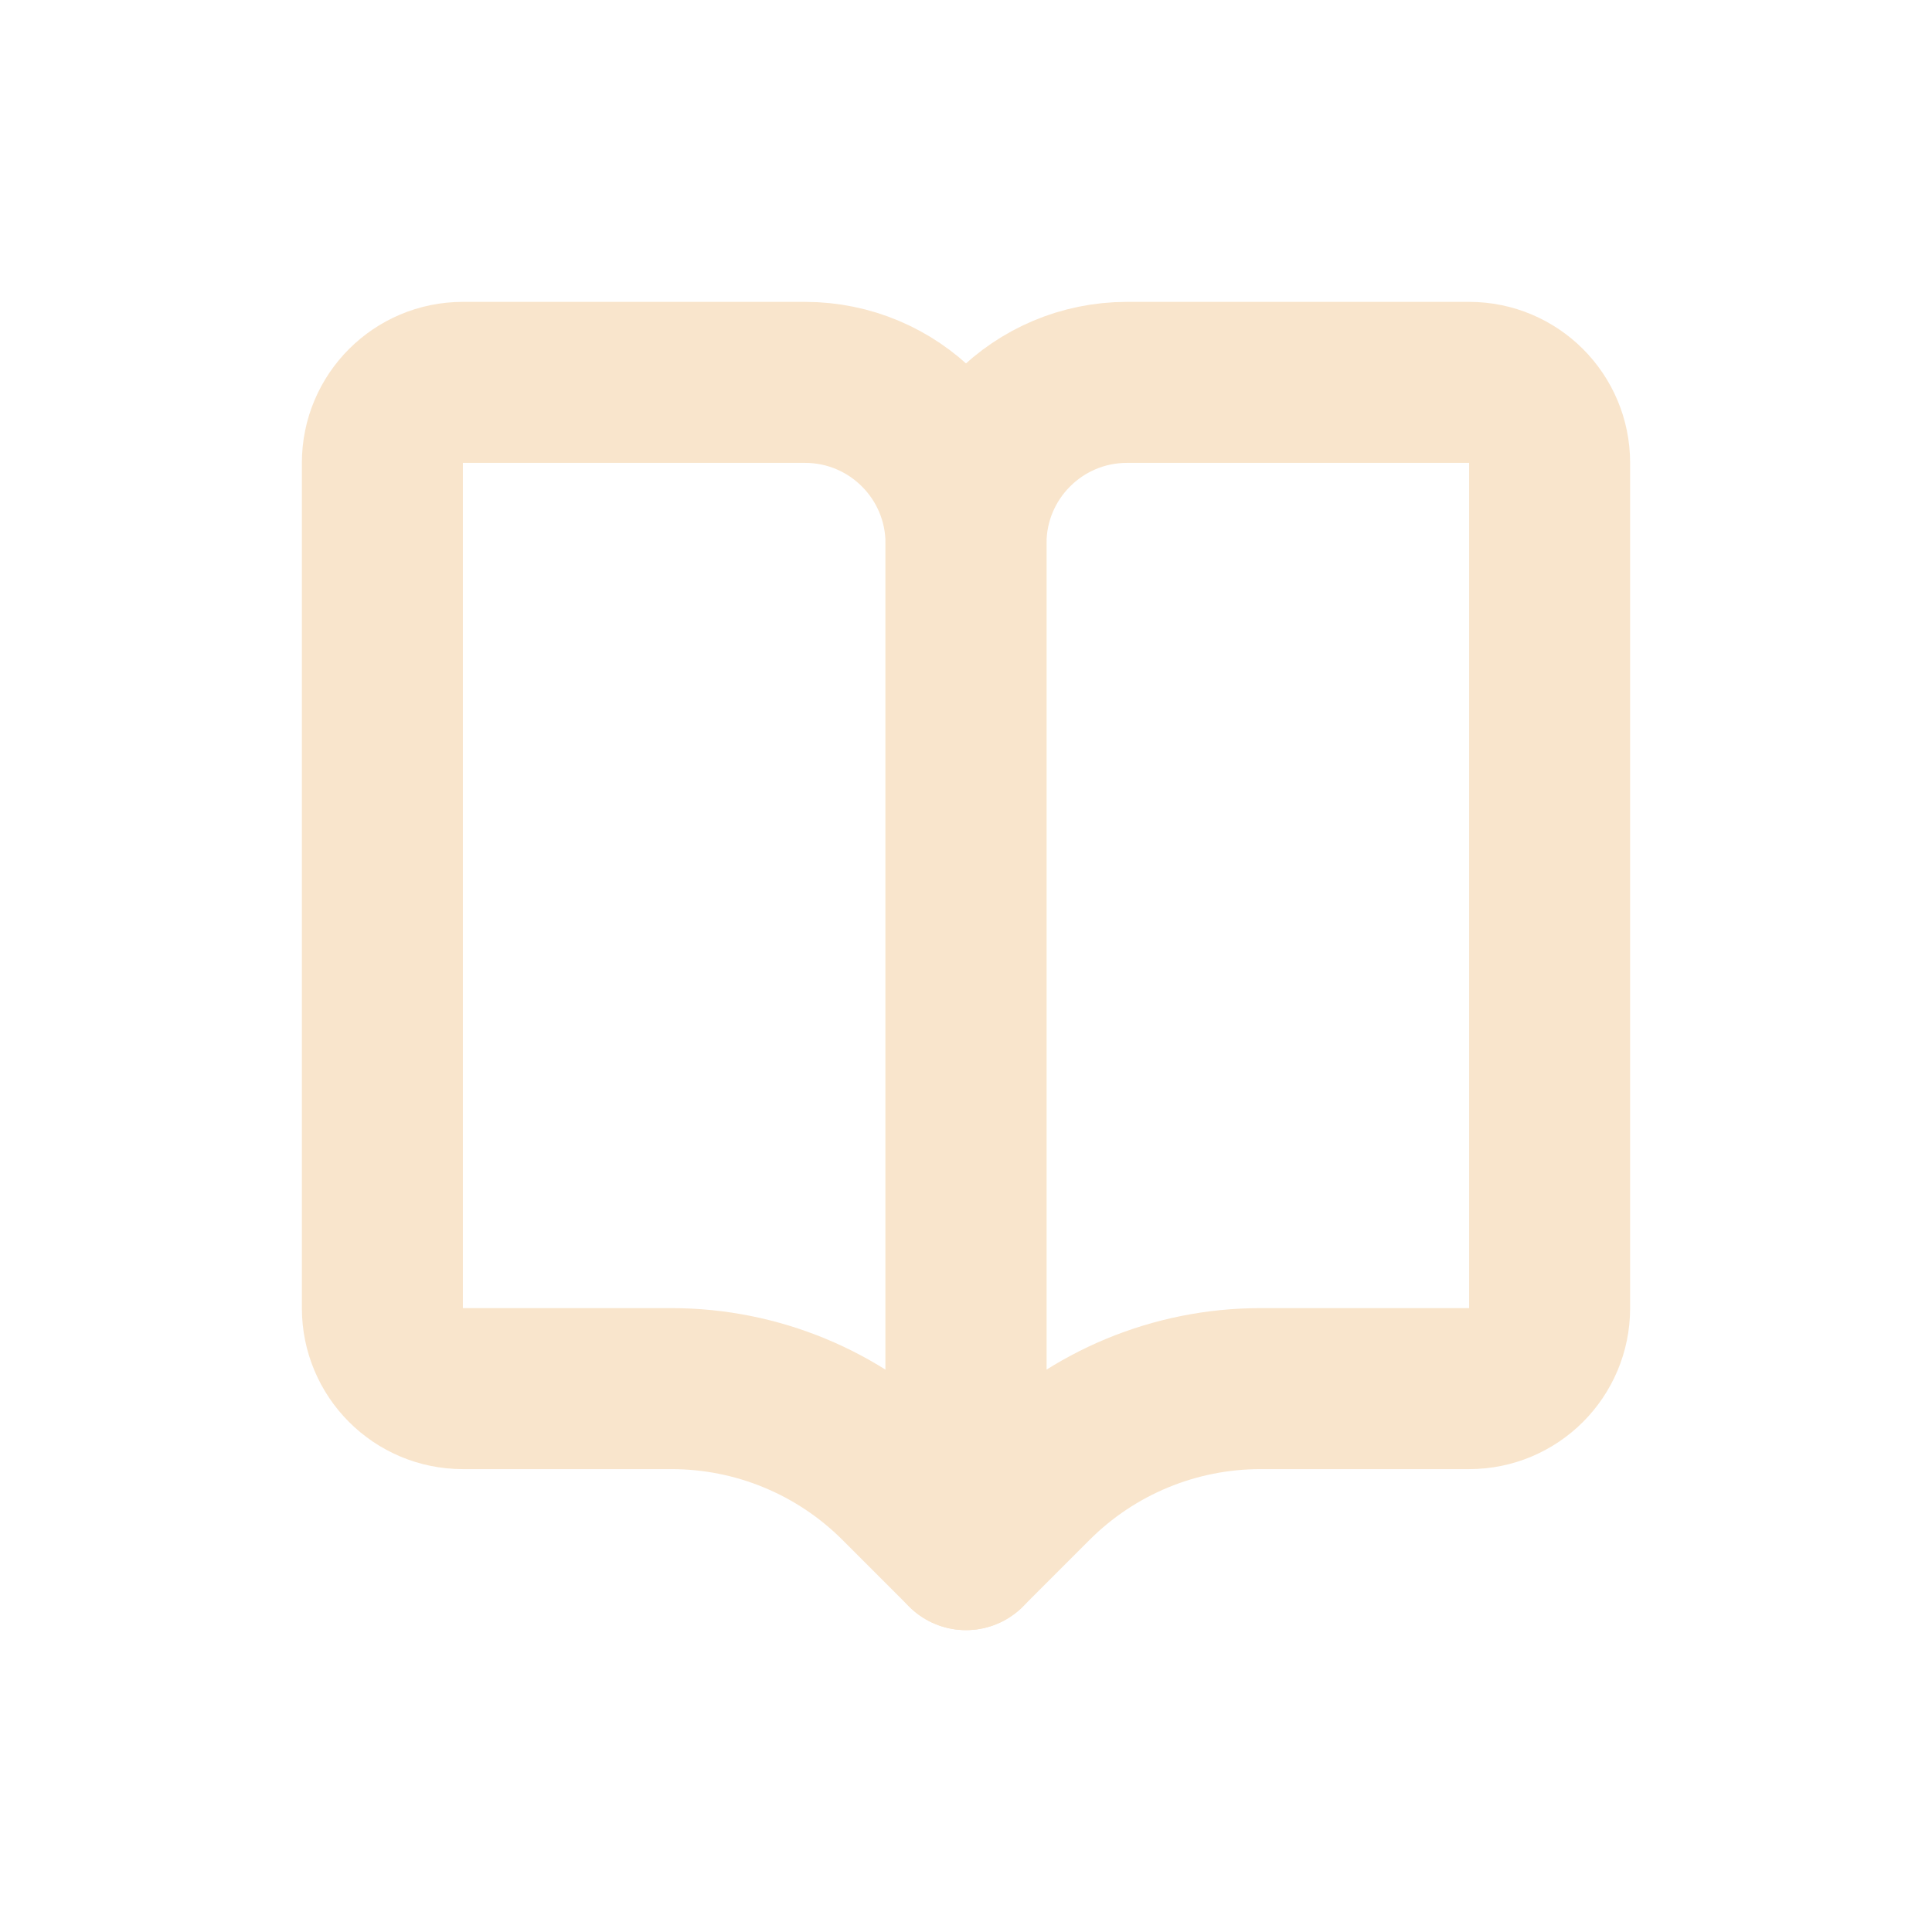 <svg width="48" height="48" viewBox="0 0 48 48" fill="none" xmlns="http://www.w3.org/2000/svg">
<path d="M38.5 11.5C38.5 10.395 37.605 9.5 36.5 9.5H28C25.791 9.5 24 11.291 24 13.5V38.5L25.657 36.843C27.157 35.343 29.192 34.5 31.314 34.5H36.5C37.605 34.5 38.5 33.605 38.5 32.5V11.5Z" stroke="#F9E5CC" stroke-width="4" stroke-linecap="round" stroke-linejoin="round"/>
<path d="M9.5 11.5C9.5 10.395 10.395 9.5 11.5 9.5H20C22.209 9.5 24 11.291 24 13.5V38.5L22.343 36.843C20.843 35.343 18.808 34.5 16.686 34.5H11.5C10.395 34.5 9.5 33.605 9.5 32.5V11.5Z" stroke="#F9E5CC" stroke-width="4" stroke-linecap="round" stroke-linejoin="round"/>
</svg>
